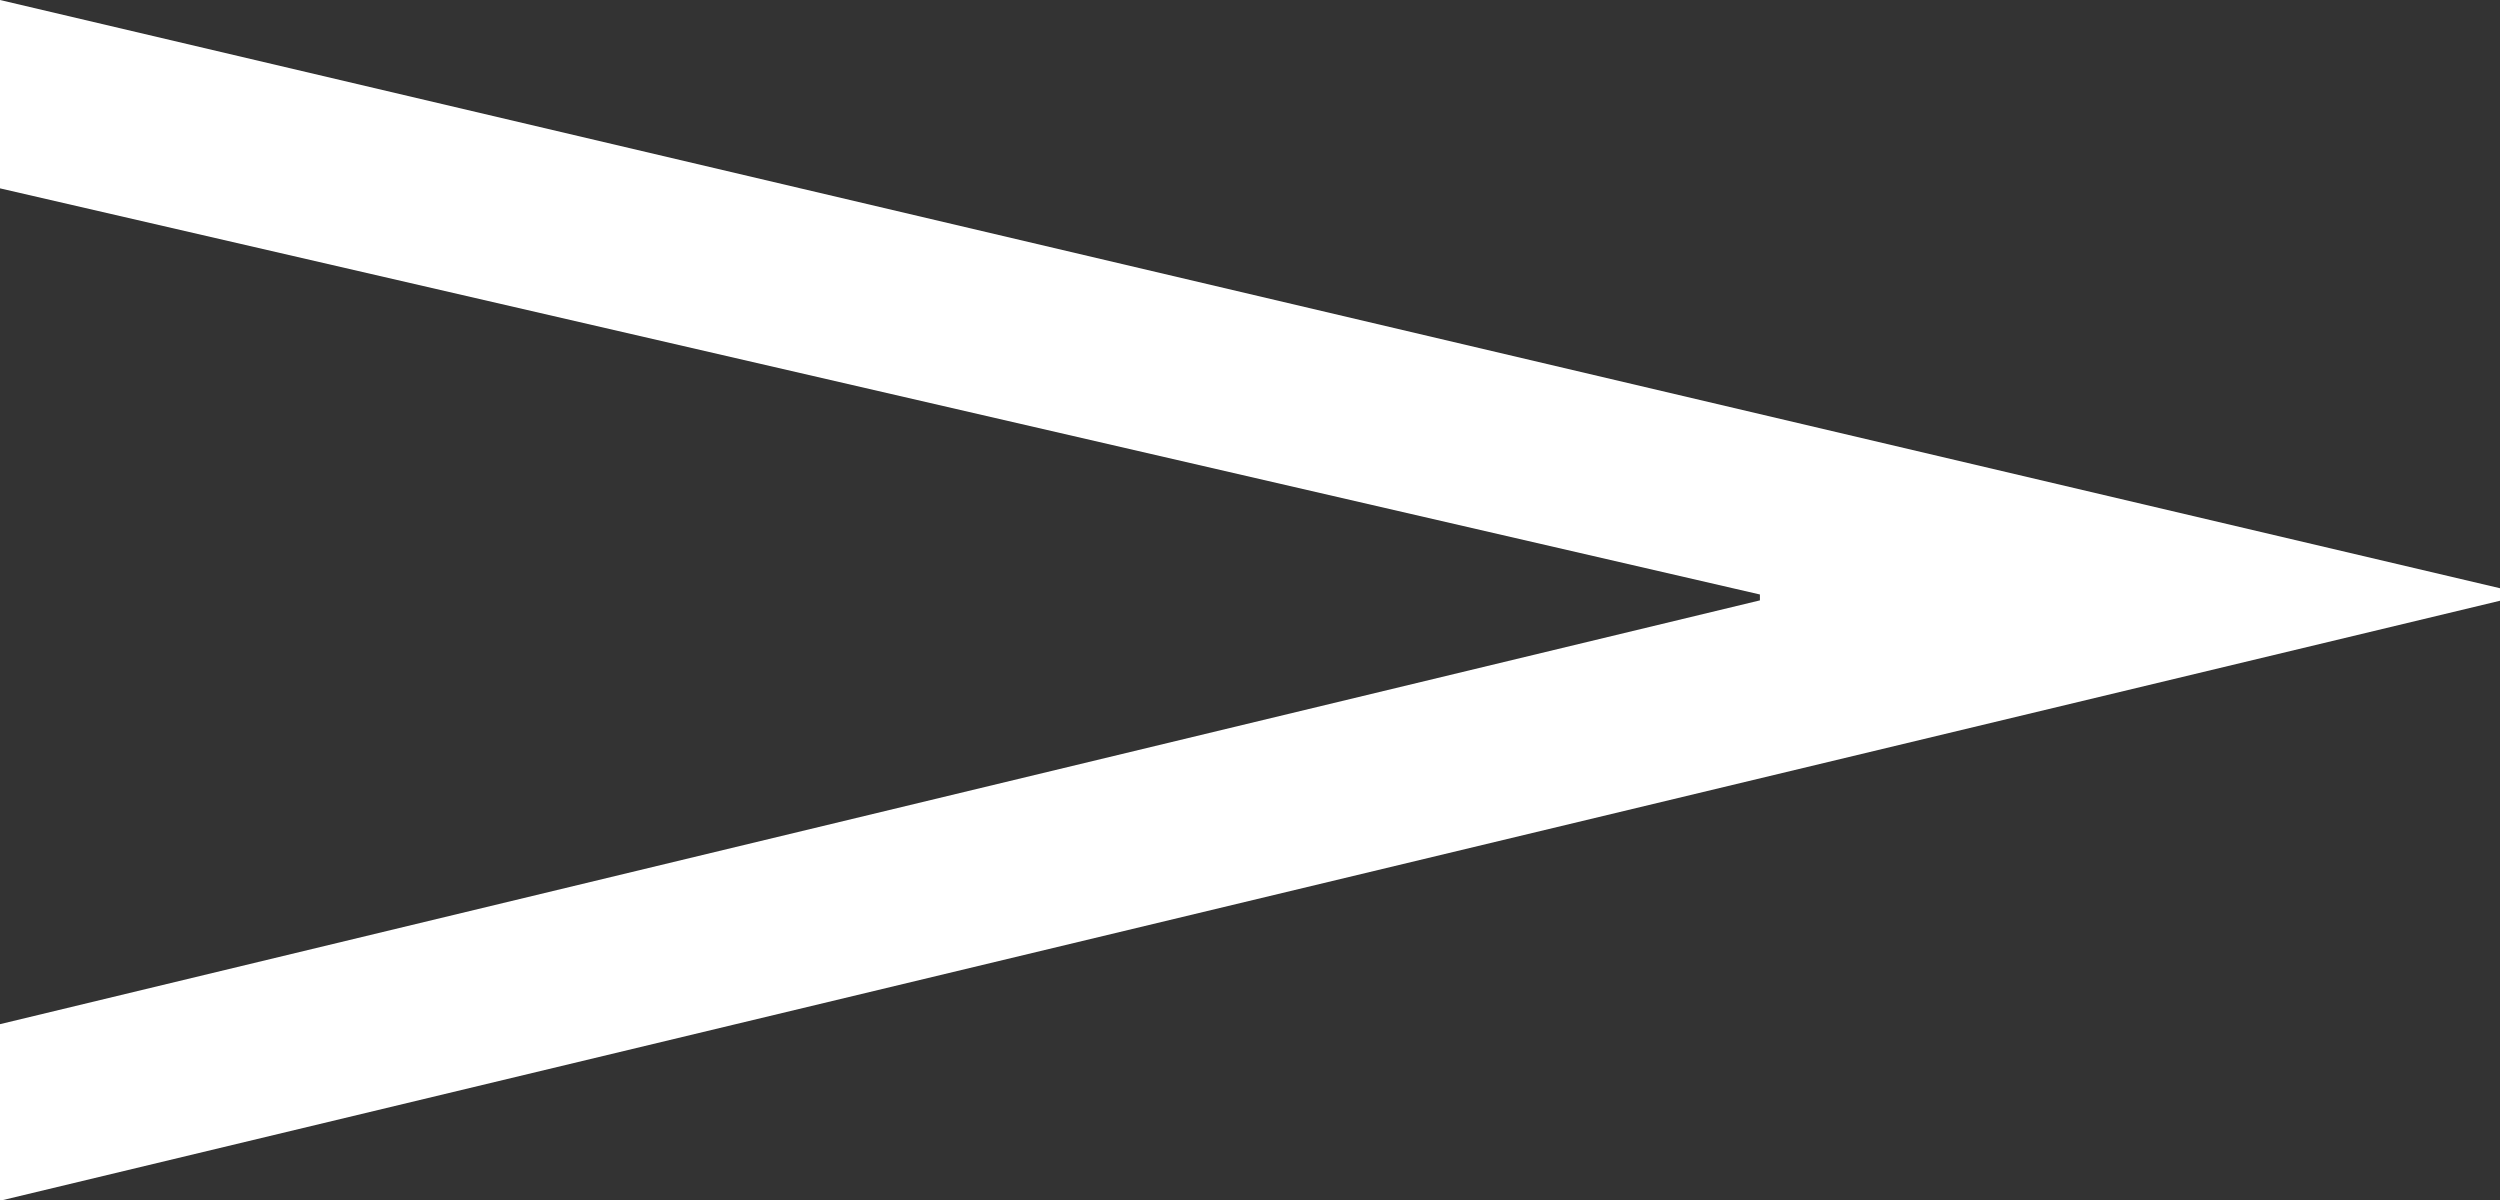 <?xml version="1.0" encoding="UTF-8" standalone="no"?>
<!-- Created with Inkscape (http://www.inkscape.org/) -->

<svg
   xmlns:dc="http://purl.org/dc/elements/1.1/"
   xmlns:cc="http://creativecommons.org/ns#"
   xmlns:rdf="http://www.w3.org/1999/02/22-rdf-syntax-ns#"
   xmlns:svg="http://www.w3.org/2000/svg"
   xmlns="http://www.w3.org/2000/svg"
   xmlns:sodipodi="http://sodipodi.sourceforge.net/DTD/sodipodi-0.dtd"
   xmlns:inkscape="http://www.inkscape.org/namespaces/inkscape"
   id="svg9919"
   version="1.1"
   inkscape:version="0.48.2 r9819"
   width="20"
   height="9.6"
   sodipodi:docname="accent.svg">
  <rect width="100%" height="100%" fill="#333333" stroke="none"/>
  <defs
     id="defs9923" />
  <sodipodi:namedview
     pagecolor="#ffffff"
     bordercolor="#666666"
     borderopacity="1"
     objecttolerance="10"
     gridtolerance="10"
     guidetolerance="10"
     inkscape:pageopacity="0"
     inkscape:pageshadow="2"
     inkscape:window-width="1212"
     inkscape:window-height="861"
     id="namedview9921"
     showgrid="false"
     inkscape:zoom="8.0597364"
     inkscape:cx="-14.076436"
     inkscape:cy="-1.9917021"
     inkscape:window-x="400"
     inkscape:window-y="166"
     inkscape:window-maximized="0"
     inkscape:current-layer="svg9919"
     fit-margin-top="0"
     fit-margin-left="0"
     fit-margin-right="0"
     fit-margin-bottom="0" />
  <g
     style="font-size:72px;font-style:normal;font-variant:normal;font-weight:normal;font-stretch:normal;line-height:125%;letter-spacing:0px;word-spacing:0px;fill:#ffffff;fill-opacity:1;stroke:none;font-family:EngraverFontSet;-inkscape-font-specification:EngraverFontSet"
     id="text3125"
     transform="scale(0.654,0.654)">
    <path
       d="M 30.6,7.344 0,14.688 l 0,-2.16 21.528,-5.184 0,-0.072 L 0,2.304 0,-3.8146973e-7 30.6,7.2 l 0,0.144"
       id="path3130"
       inkscape:connector-curvature="0"
       style="fill:#ffffff;fill-opacity:1" />
  </g>
</svg>
